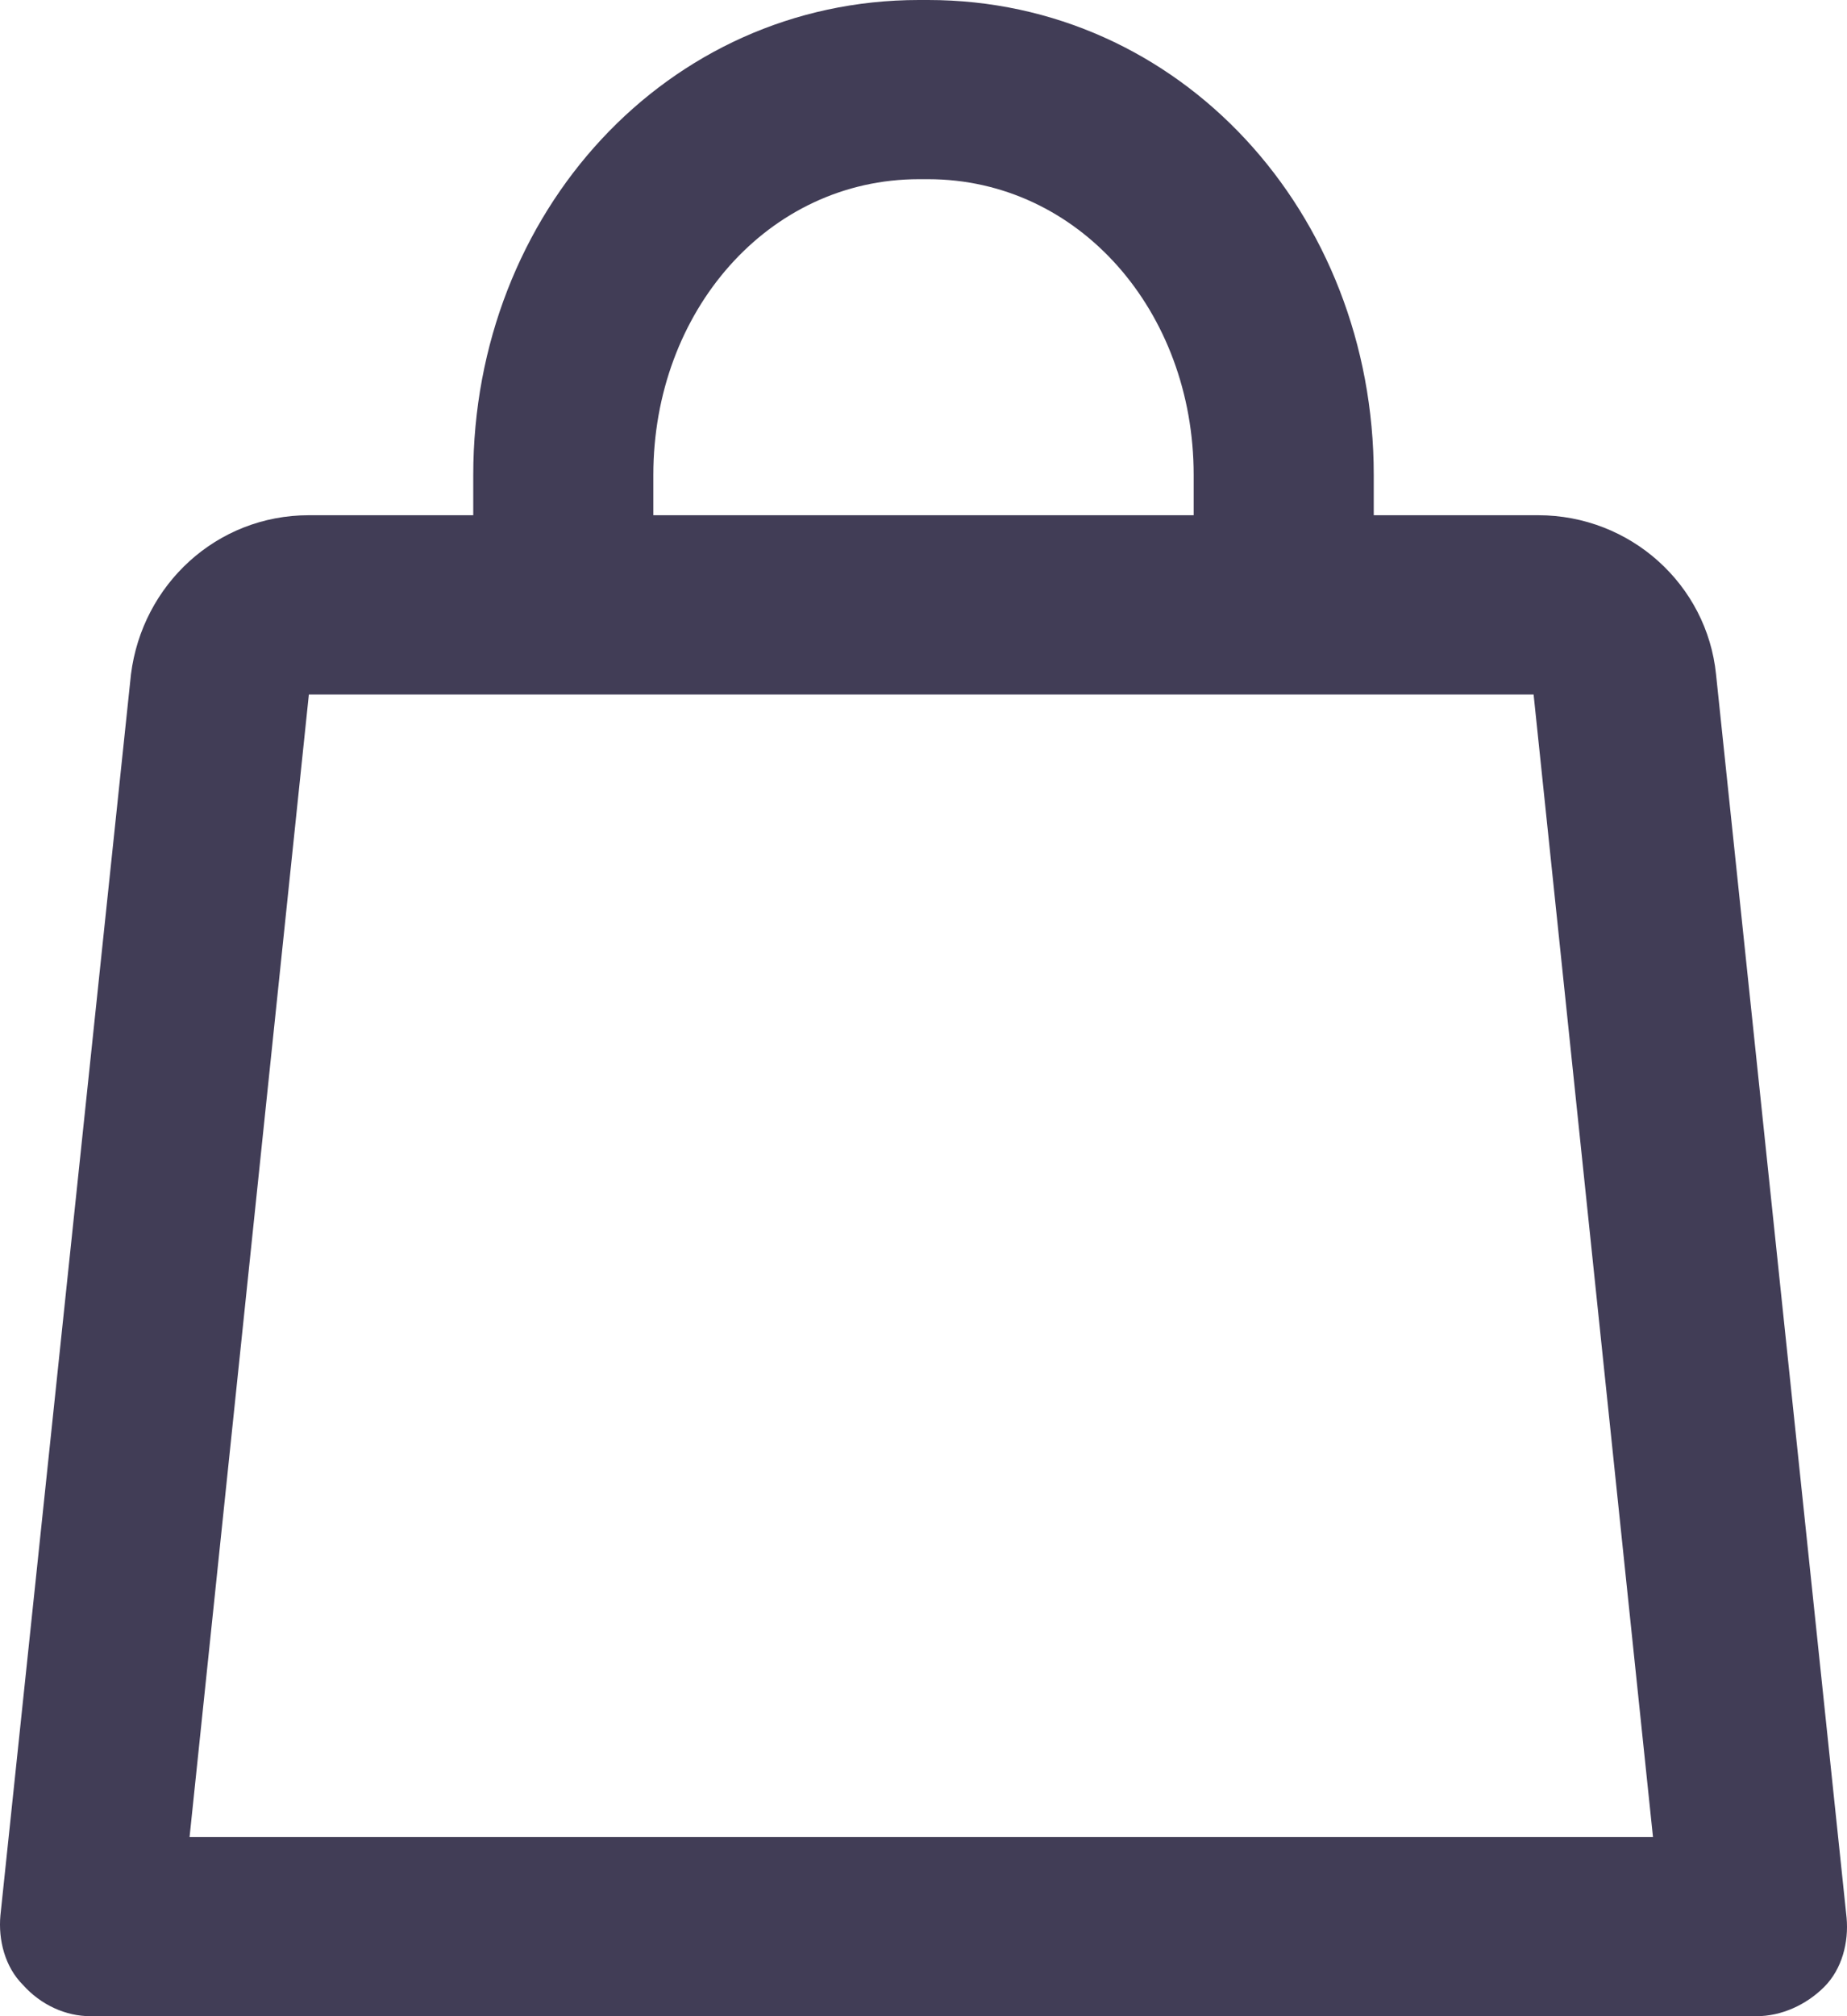 <svg width="22" height="24" viewBox="0 0 22 24" fill="none" xmlns="http://www.w3.org/2000/svg">
<path d="M20.44 8.027C20.332 6.96 19.421 6.133 18.321 6.133H16.363V5.653C16.363 2.533 14.057 0 11.054 0H10.946C7.943 0 5.637 2.533 5.637 5.653V6.133H3.679C2.579 6.133 1.694 6.96 1.56 8.027L0.005 22.8C-0.022 23.093 0.059 23.413 0.273 23.627C0.488 23.867 0.783 24 1.078 24H20.922C21.217 24 21.512 23.867 21.727 23.653C21.941 23.44 22.022 23.12 21.995 22.827L20.44 8.027ZM7.782 5.653C7.782 3.707 9.15 2.133 10.946 2.133H11.054C12.85 2.133 14.218 3.707 14.218 5.653V6.133H7.782V5.653ZM2.258 21.867L3.679 8.267H18.267L19.689 21.867H2.258Z" fill="#413D56"/>
</svg>
